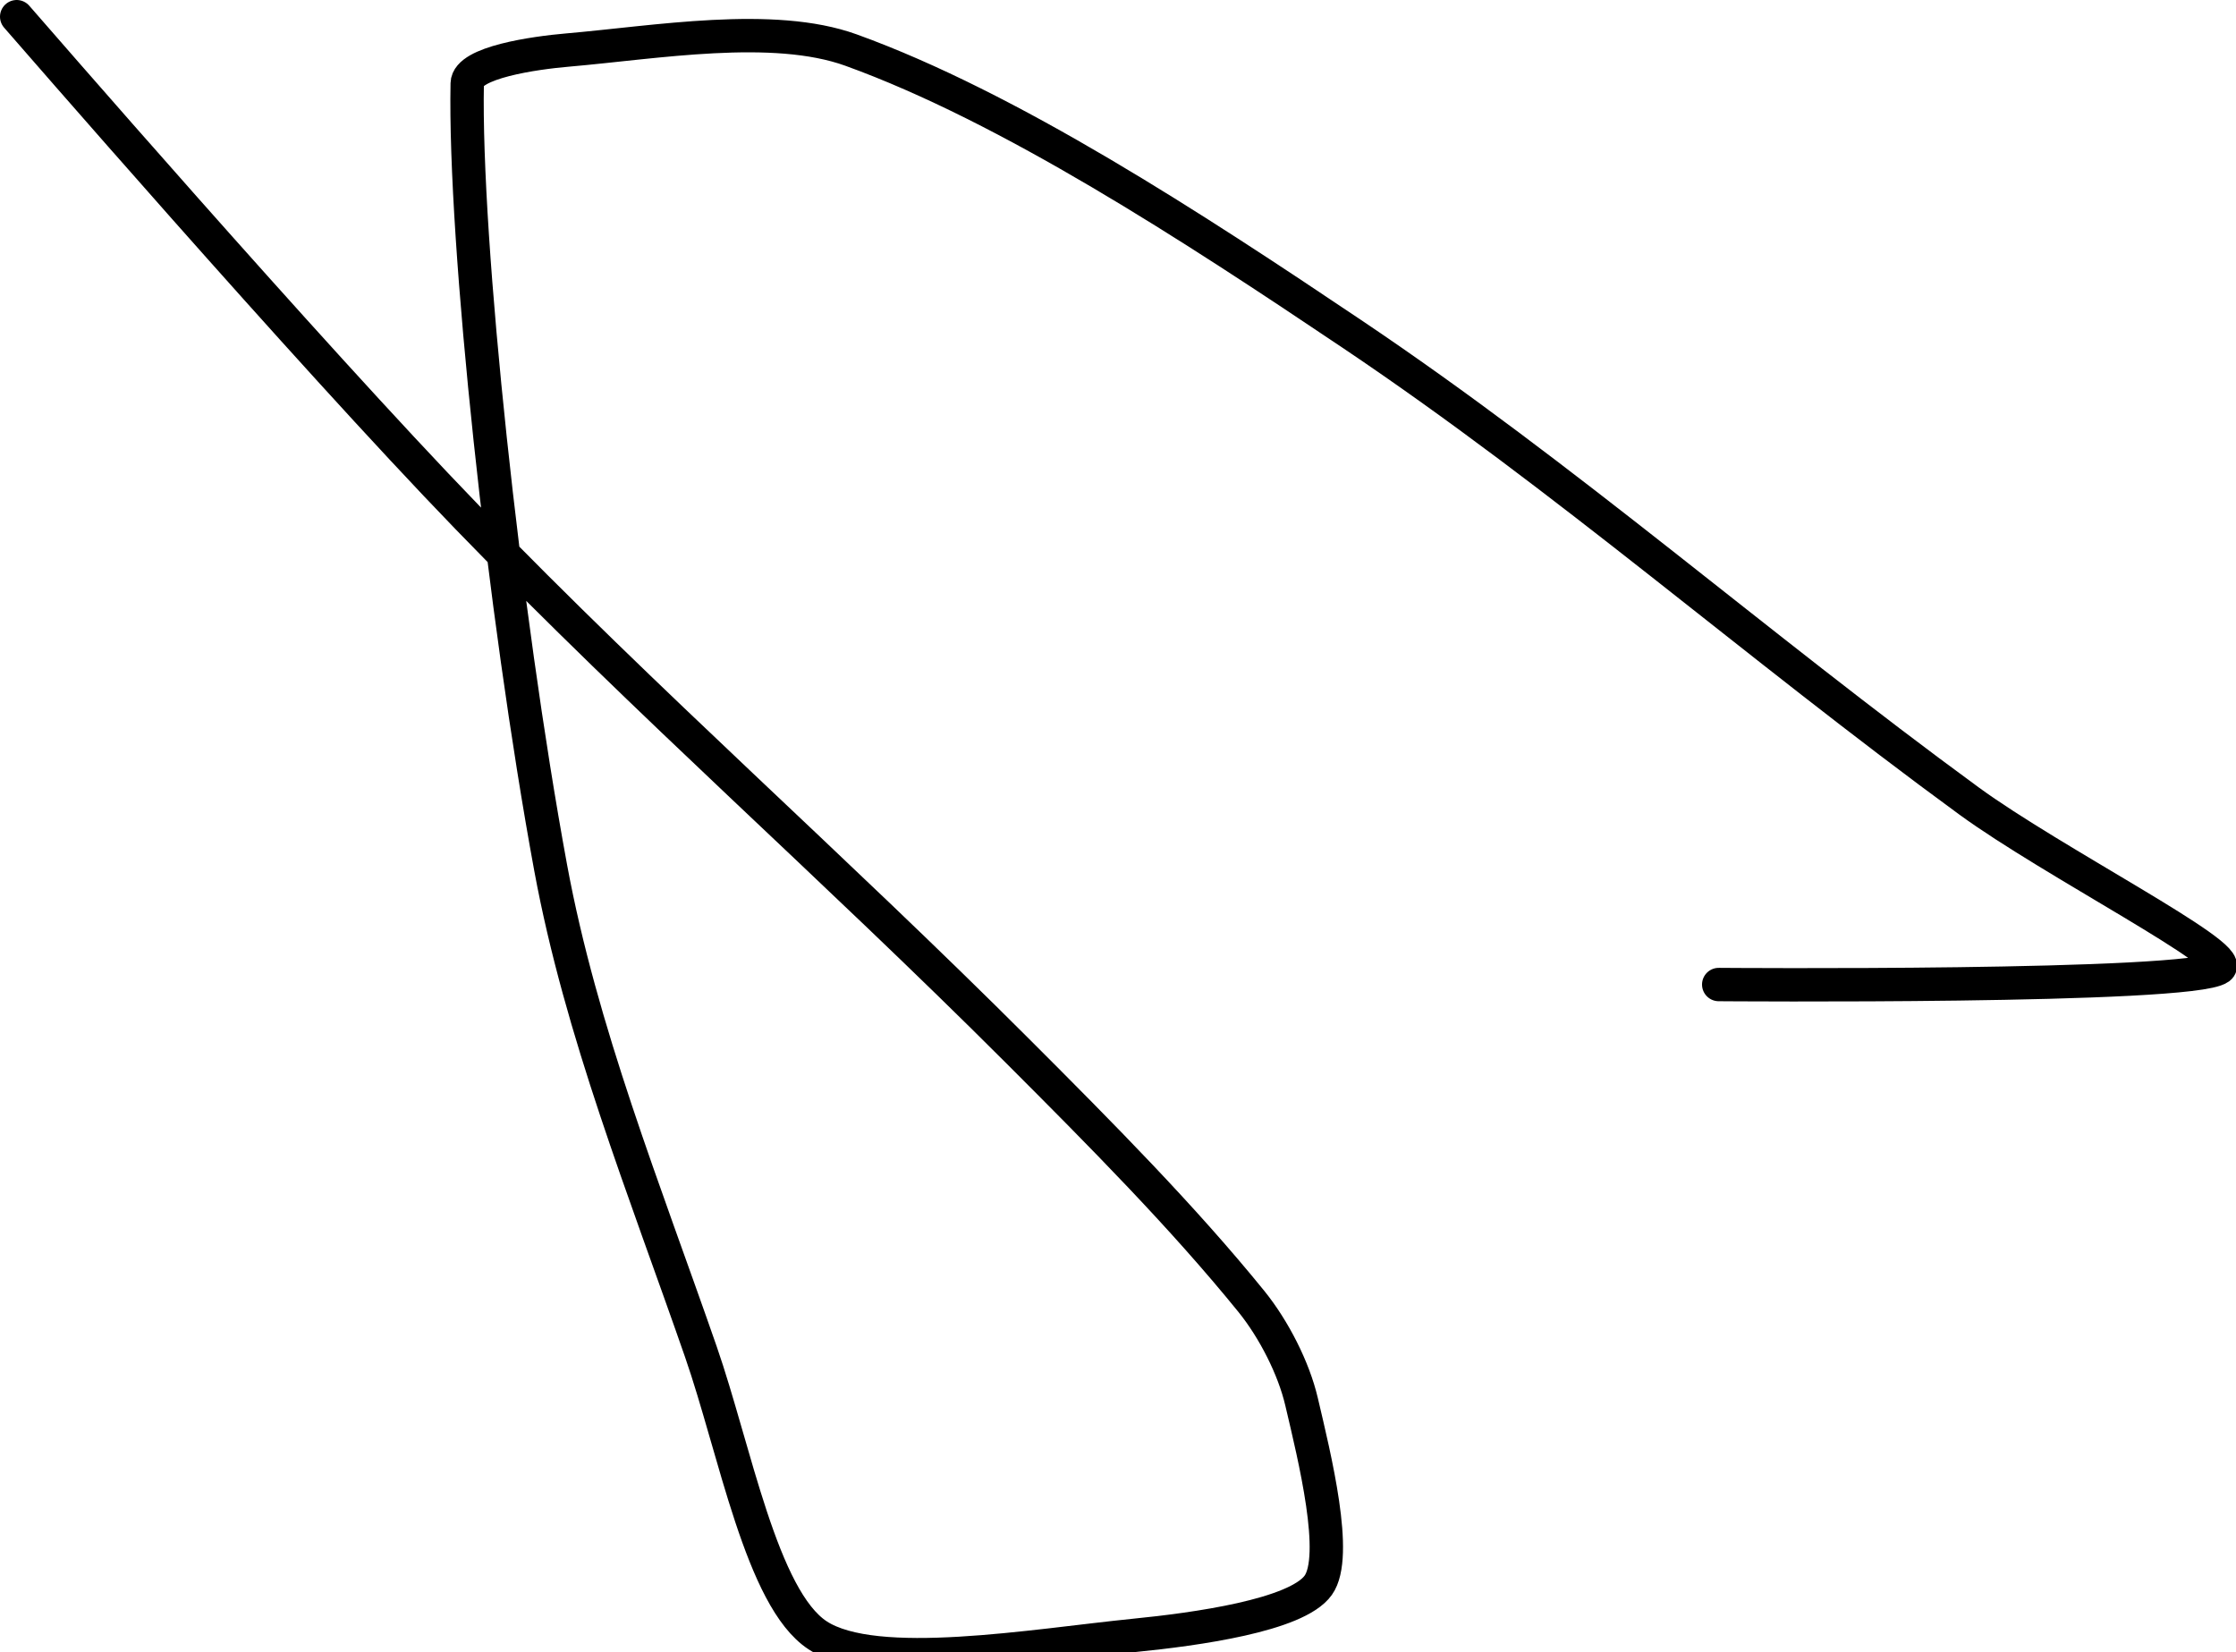 <?xml version="1.0" encoding="UTF-8" standalone="no"?><!DOCTYPE svg PUBLIC "-//W3C//DTD SVG 1.1//EN" "http://www.w3.org/Graphics/SVG/1.1/DTD/svg11.dtd"><svg xmlns="http://www.w3.org/2000/svg" version="1.1" width="134" height="99"><path fill="none" stroke="#000000" stroke-width="2" stroke-linecap="round" stroke-linejoin="round" d="M 1 1 c 0.47 0.53 17.39 20.07 27 30 c 10.95 11.31 21.8 20.8 33 32 c 5 5 9.89 9.93 14 15 c 1.34 1.66 2.53 3.99 3 6 c 0.78 3.32 2.25 9.25 1 11 c -1.29 1.81 -7.37 2.64 -11 3 c -6.06 0.61 -15.53 2.27 -19 0 c -3.36 -2.2 -4.95 -11.1 -7 -17 c -3.39 -9.75 -7.19 -19.2 -9 -29 c -2.81 -15.26 -5.19 -37.59 -5 -47 c 0.03 -1.26 4.02 -1.83 6 -2 c 5.32 -0.46 12.32 -1.69 17 0 c 9.49 3.43 20.4 10.55 30 17 c 12.91 8.67 24.14 18.6 37 28 c 5 3.65 16.01 9.26 15 10 c -1.68 1.23 -30 1 -30 1"/></svg>